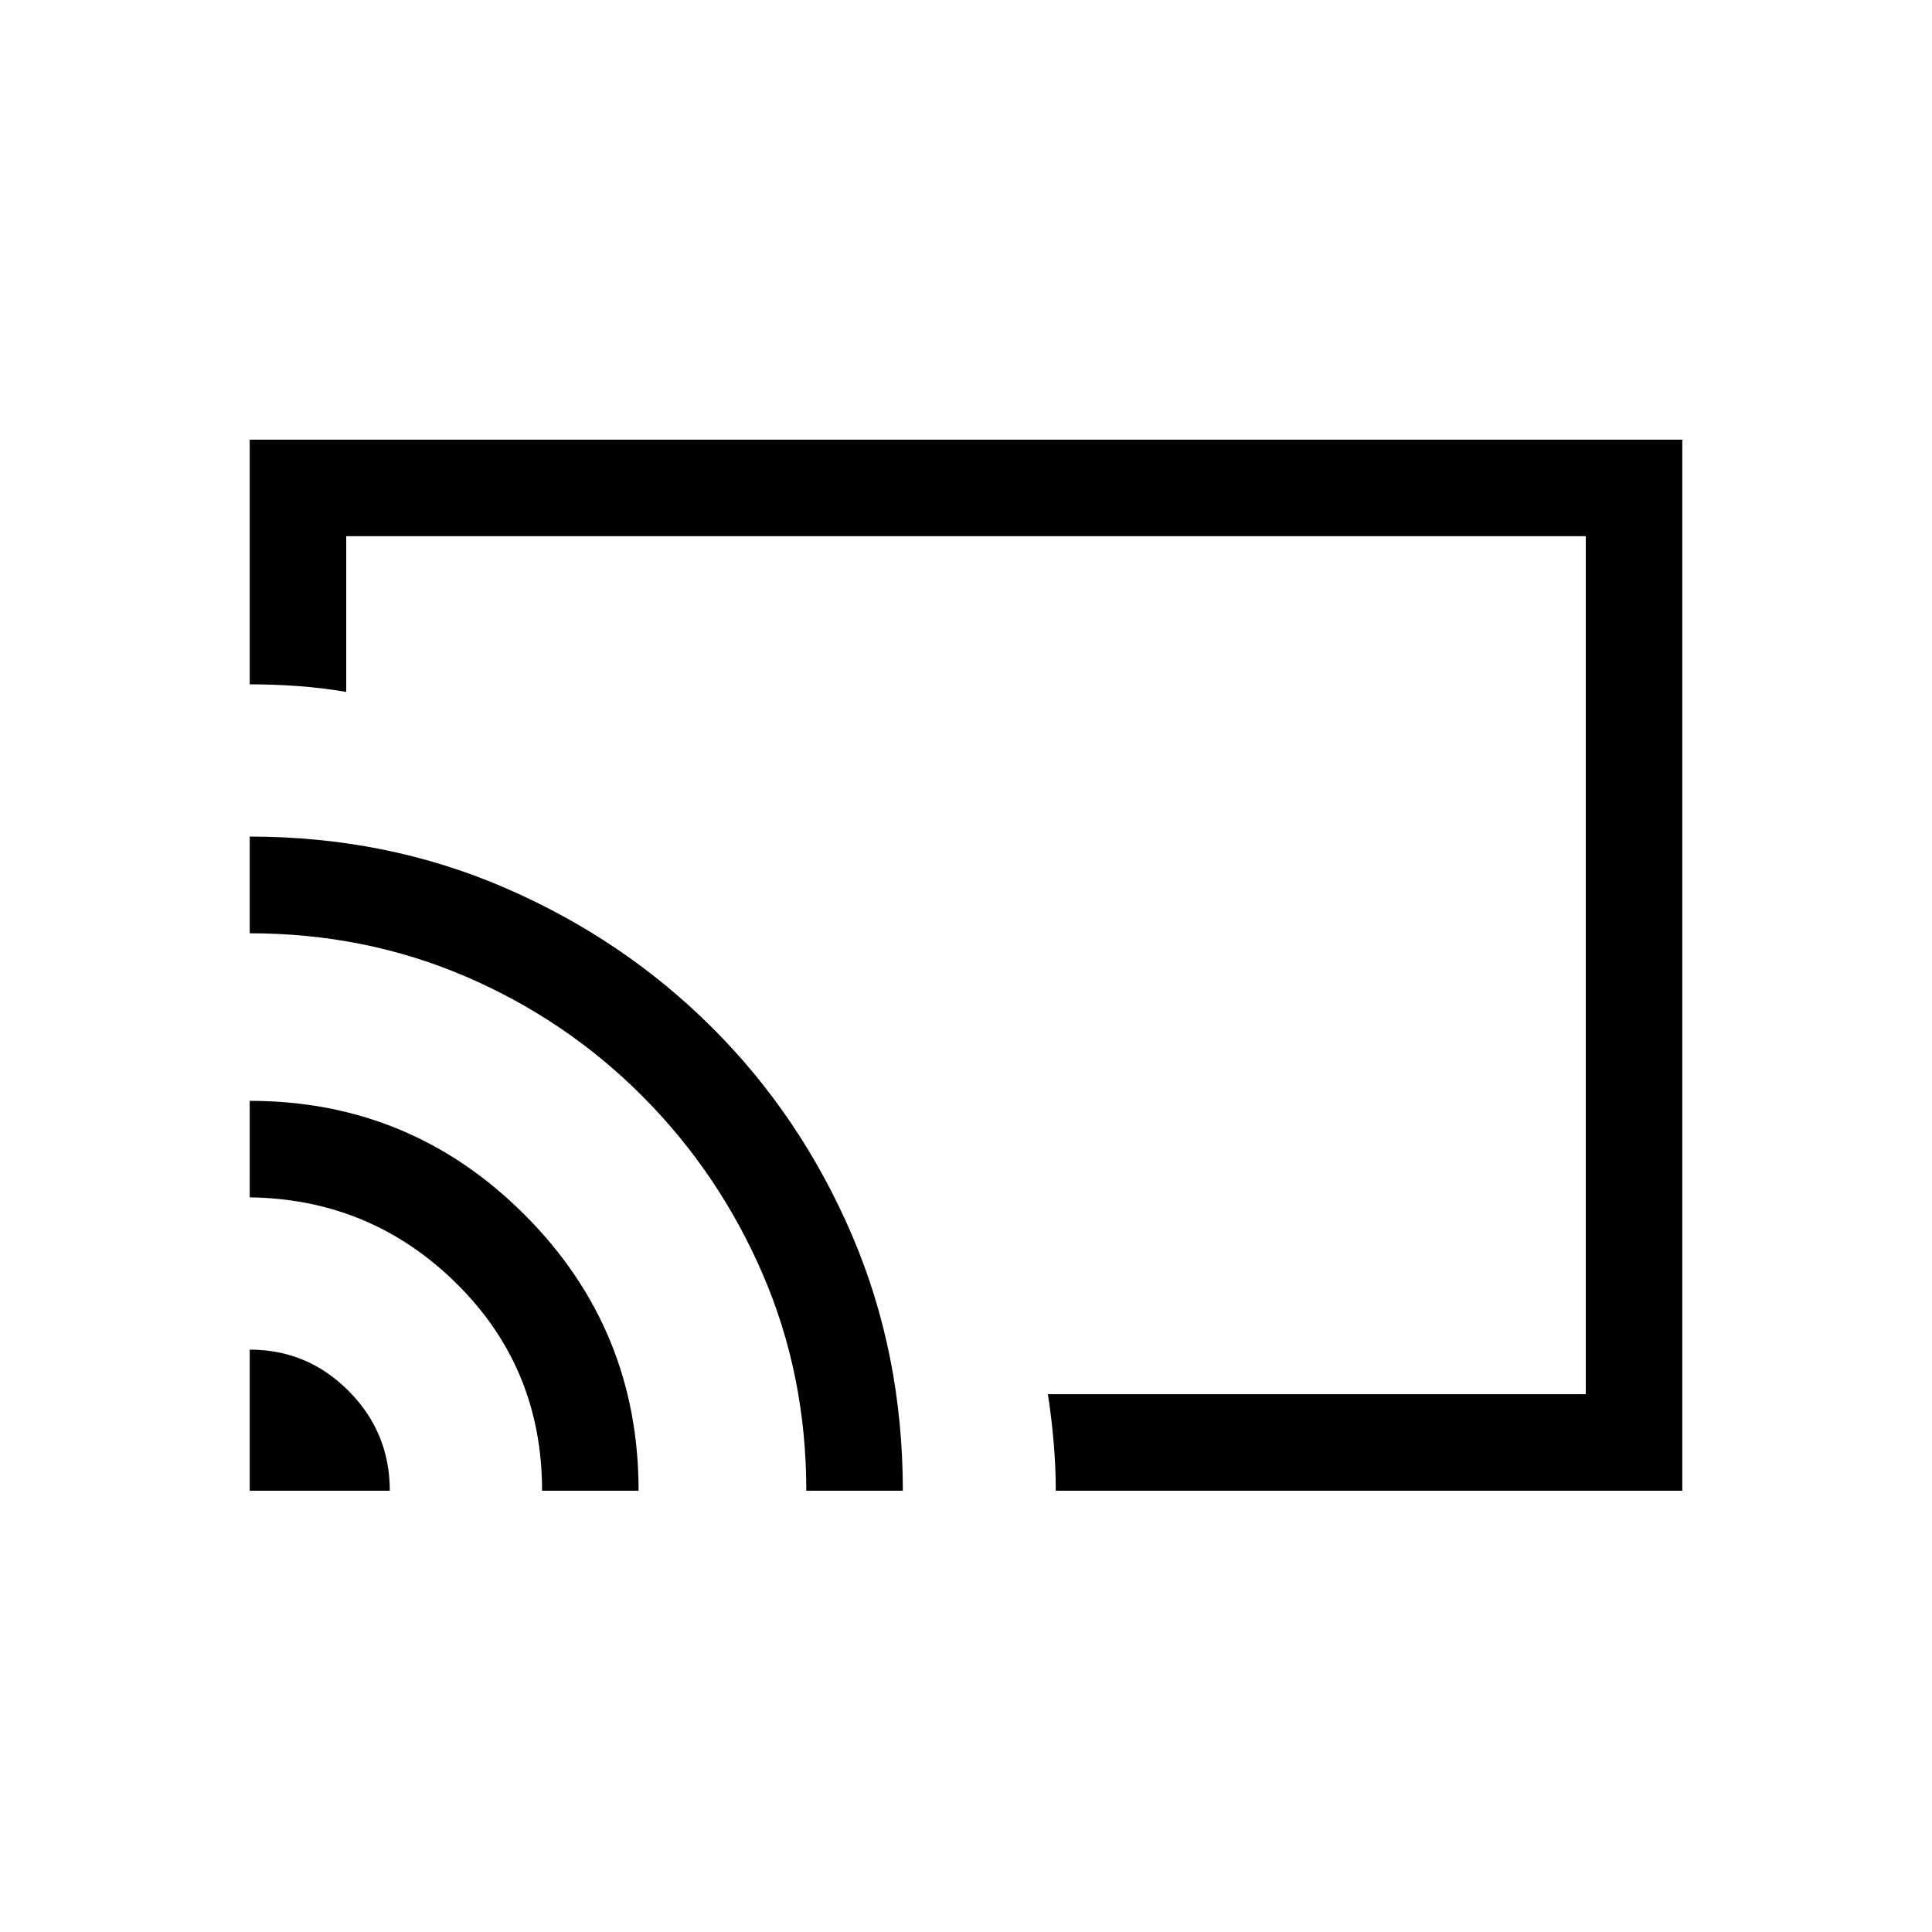<svg xmlns="http://www.w3.org/2000/svg" height="20" viewBox="0 -960 960 960" width="20"><path d="M480-480.5Zm355.92 261.23H524.61q0-11.69-1.04-23.88-1.03-12.2-2.88-24.08h267.27v-426.35H172.04v77.39q-11.89-2.04-24.08-2.91-12.19-.86-23.88-.86v-121.58h711.84v522.27Zm-711.84 0v-70.11q28.75 0 49.18 20.57 20.43 20.58 20.43 49.54h-69.61Zm145.27 0q0-61-42.56-103t-102.71-42.77V-413q80.05 0 136.64 56.65 56.59 56.65 56.59 137.08h-47.96Zm131.3 0q0-57.36-21.59-107.45-21.6-50.09-59.52-88.26t-88.01-59.73q-50.1-21.55-107.45-21.55v-48.05q68.02 0 126.89 25.49 58.87 25.49 102.96 69.51 44.09 44.01 69.39 102.99 25.29 58.97 25.29 127.05h-47.96Z"/></svg>